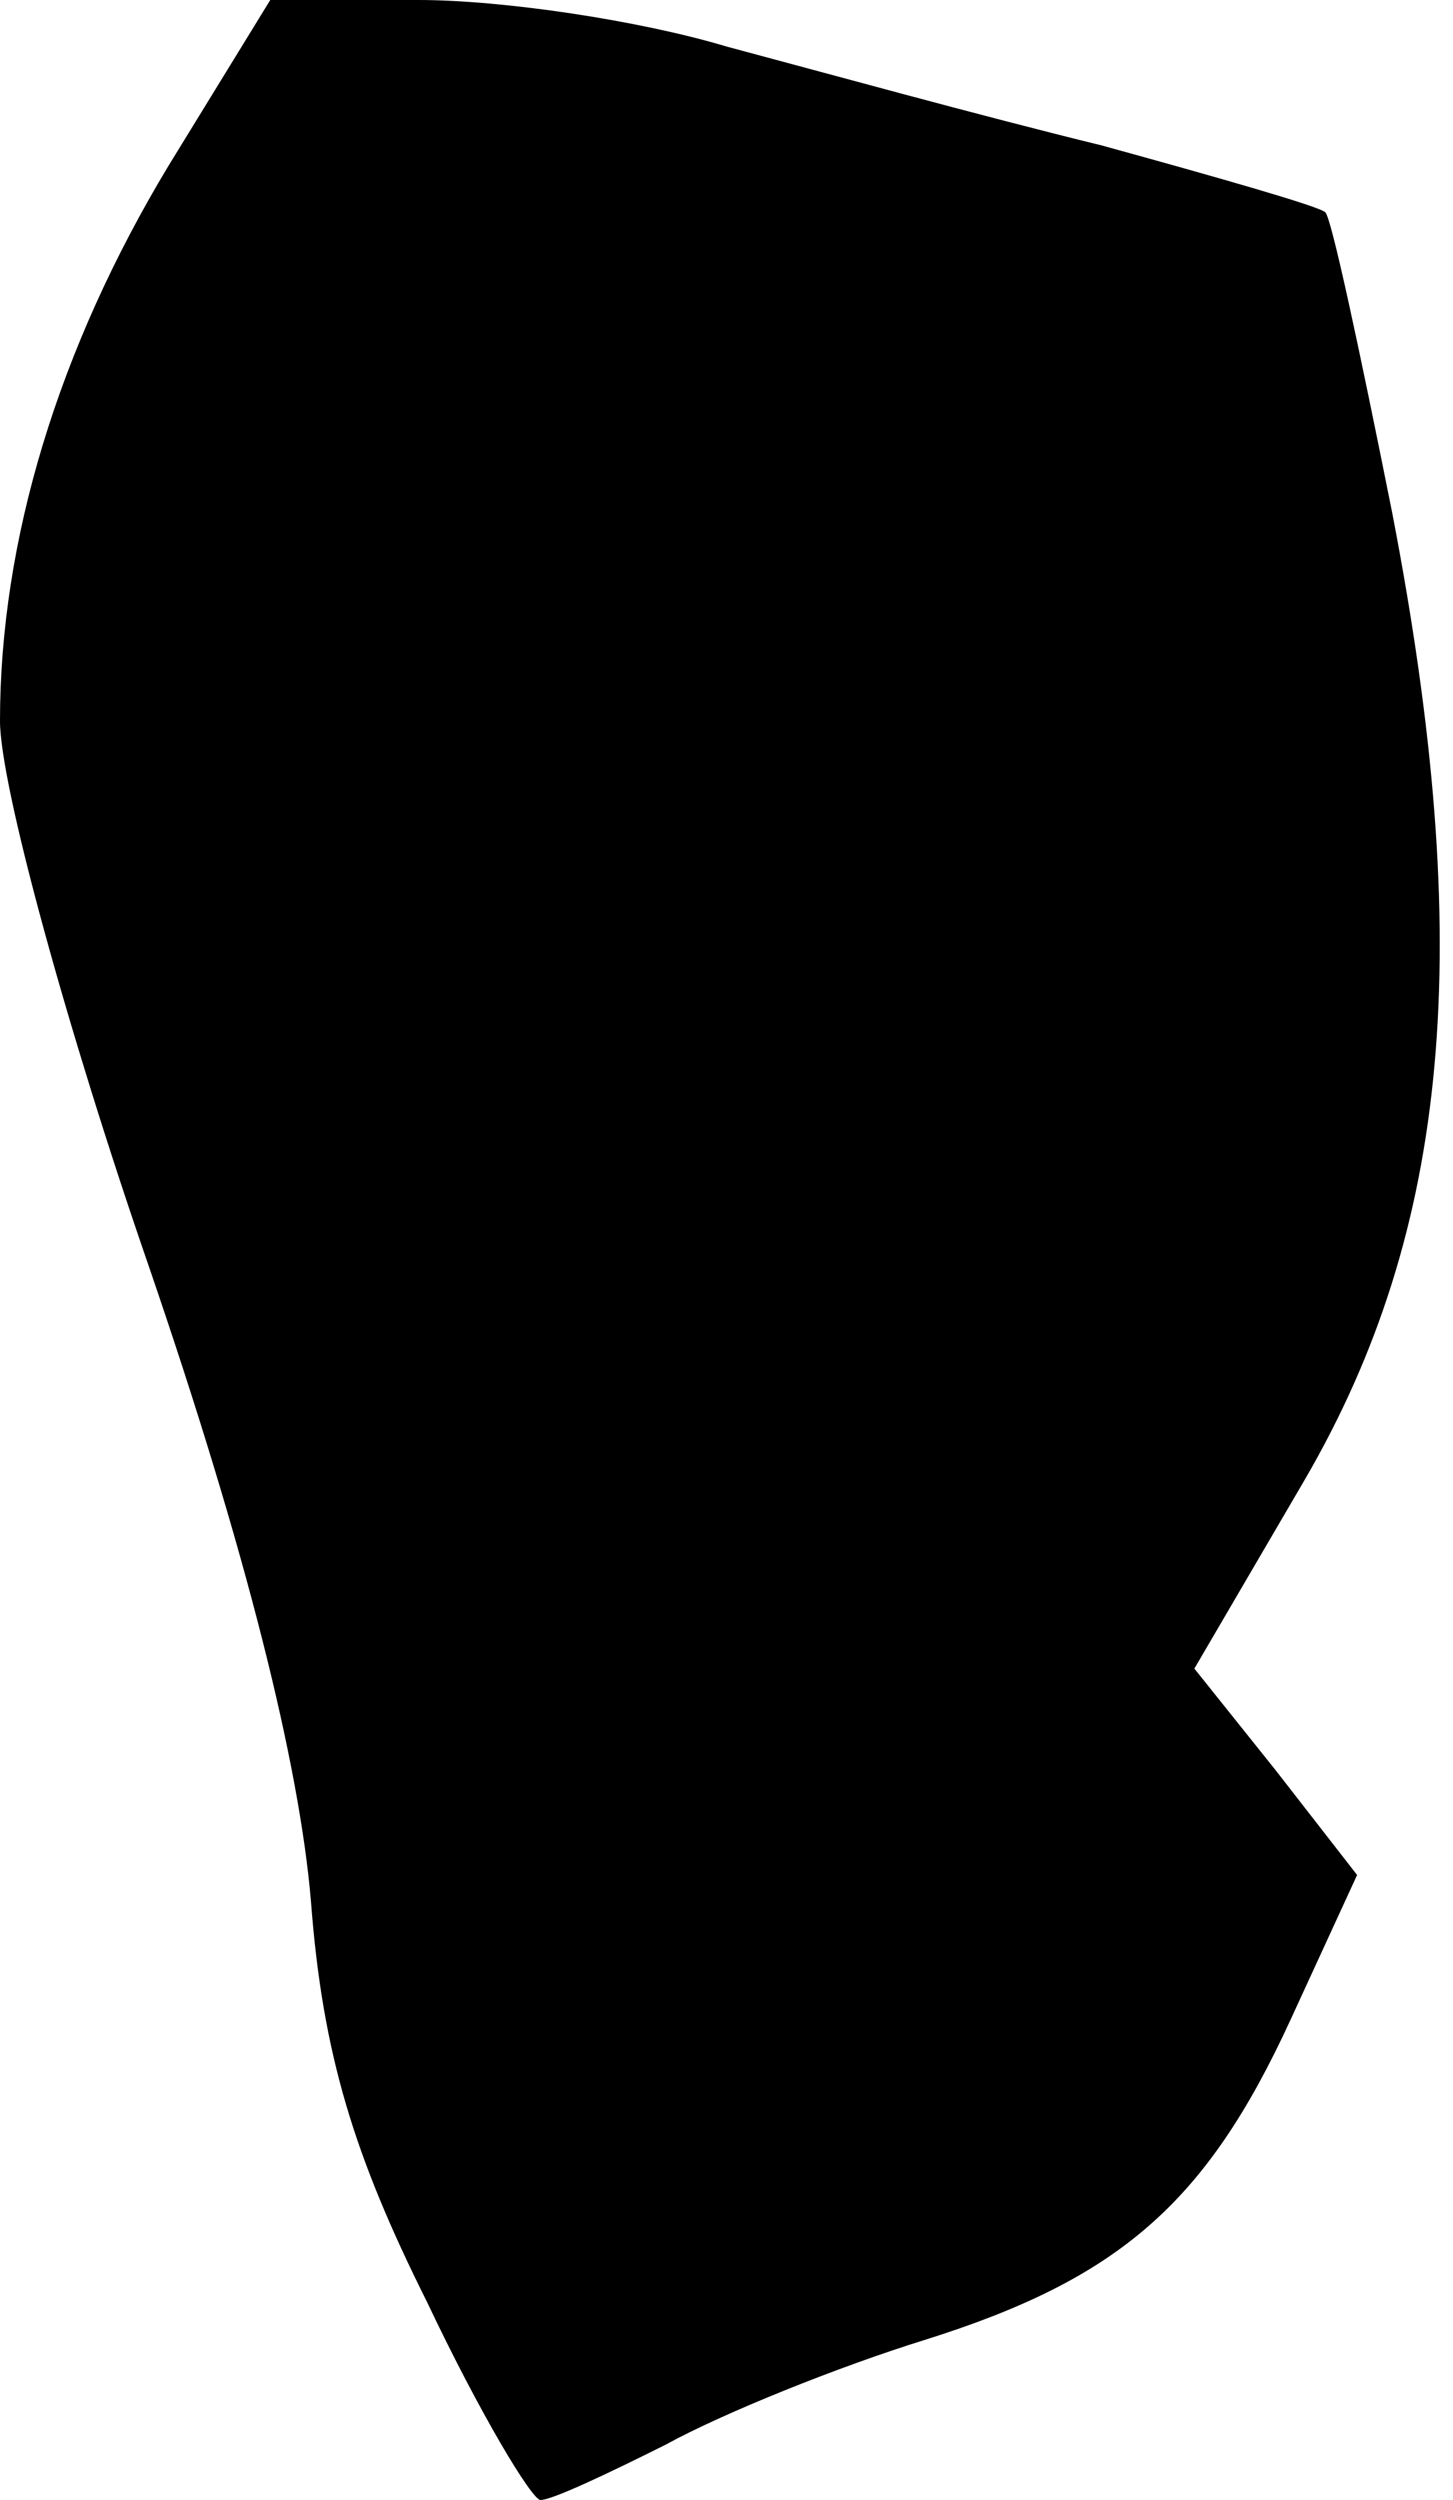 <?xml version="1.0" standalone="no"?>
<!DOCTYPE svg PUBLIC "-//W3C//DTD SVG 20010904//EN"
 "http://www.w3.org/TR/2001/REC-SVG-20010904/DTD/svg10.dtd">
<svg version="1.0" xmlns="http://www.w3.org/2000/svg"
 width="50pt" height="86pt" viewBox="0 0 50 86"
 preserveAspectRatio="xMidYMid meet">
<g transform="translate(0,86) scale(0.1,-0.1)"
fill="#000000" stroke="none">
<path fill="#000000" stroke="none" d="M58 803 c-38 -63 -58 -129 -58 -191 0
-22 23 -106 51 -187 34 -99 52 -172 56 -219 4 -53 15 -88 40 -138 18 -38 36
-68 39 -68 4 0 23 9 43 19 20 11 60 27 89 36 67 21 97 47 126 110 l23 50 -28
36 -28 35 38 65 c50 86 59 183 30 333 -11 55 -21 102 -23 103 -2 2 -37 12 -77
23 -41 10 -99 26 -129 34 -30 9 -77 16 -106 16 l-51 0 -35 -57z"/>
</g>
</svg>

